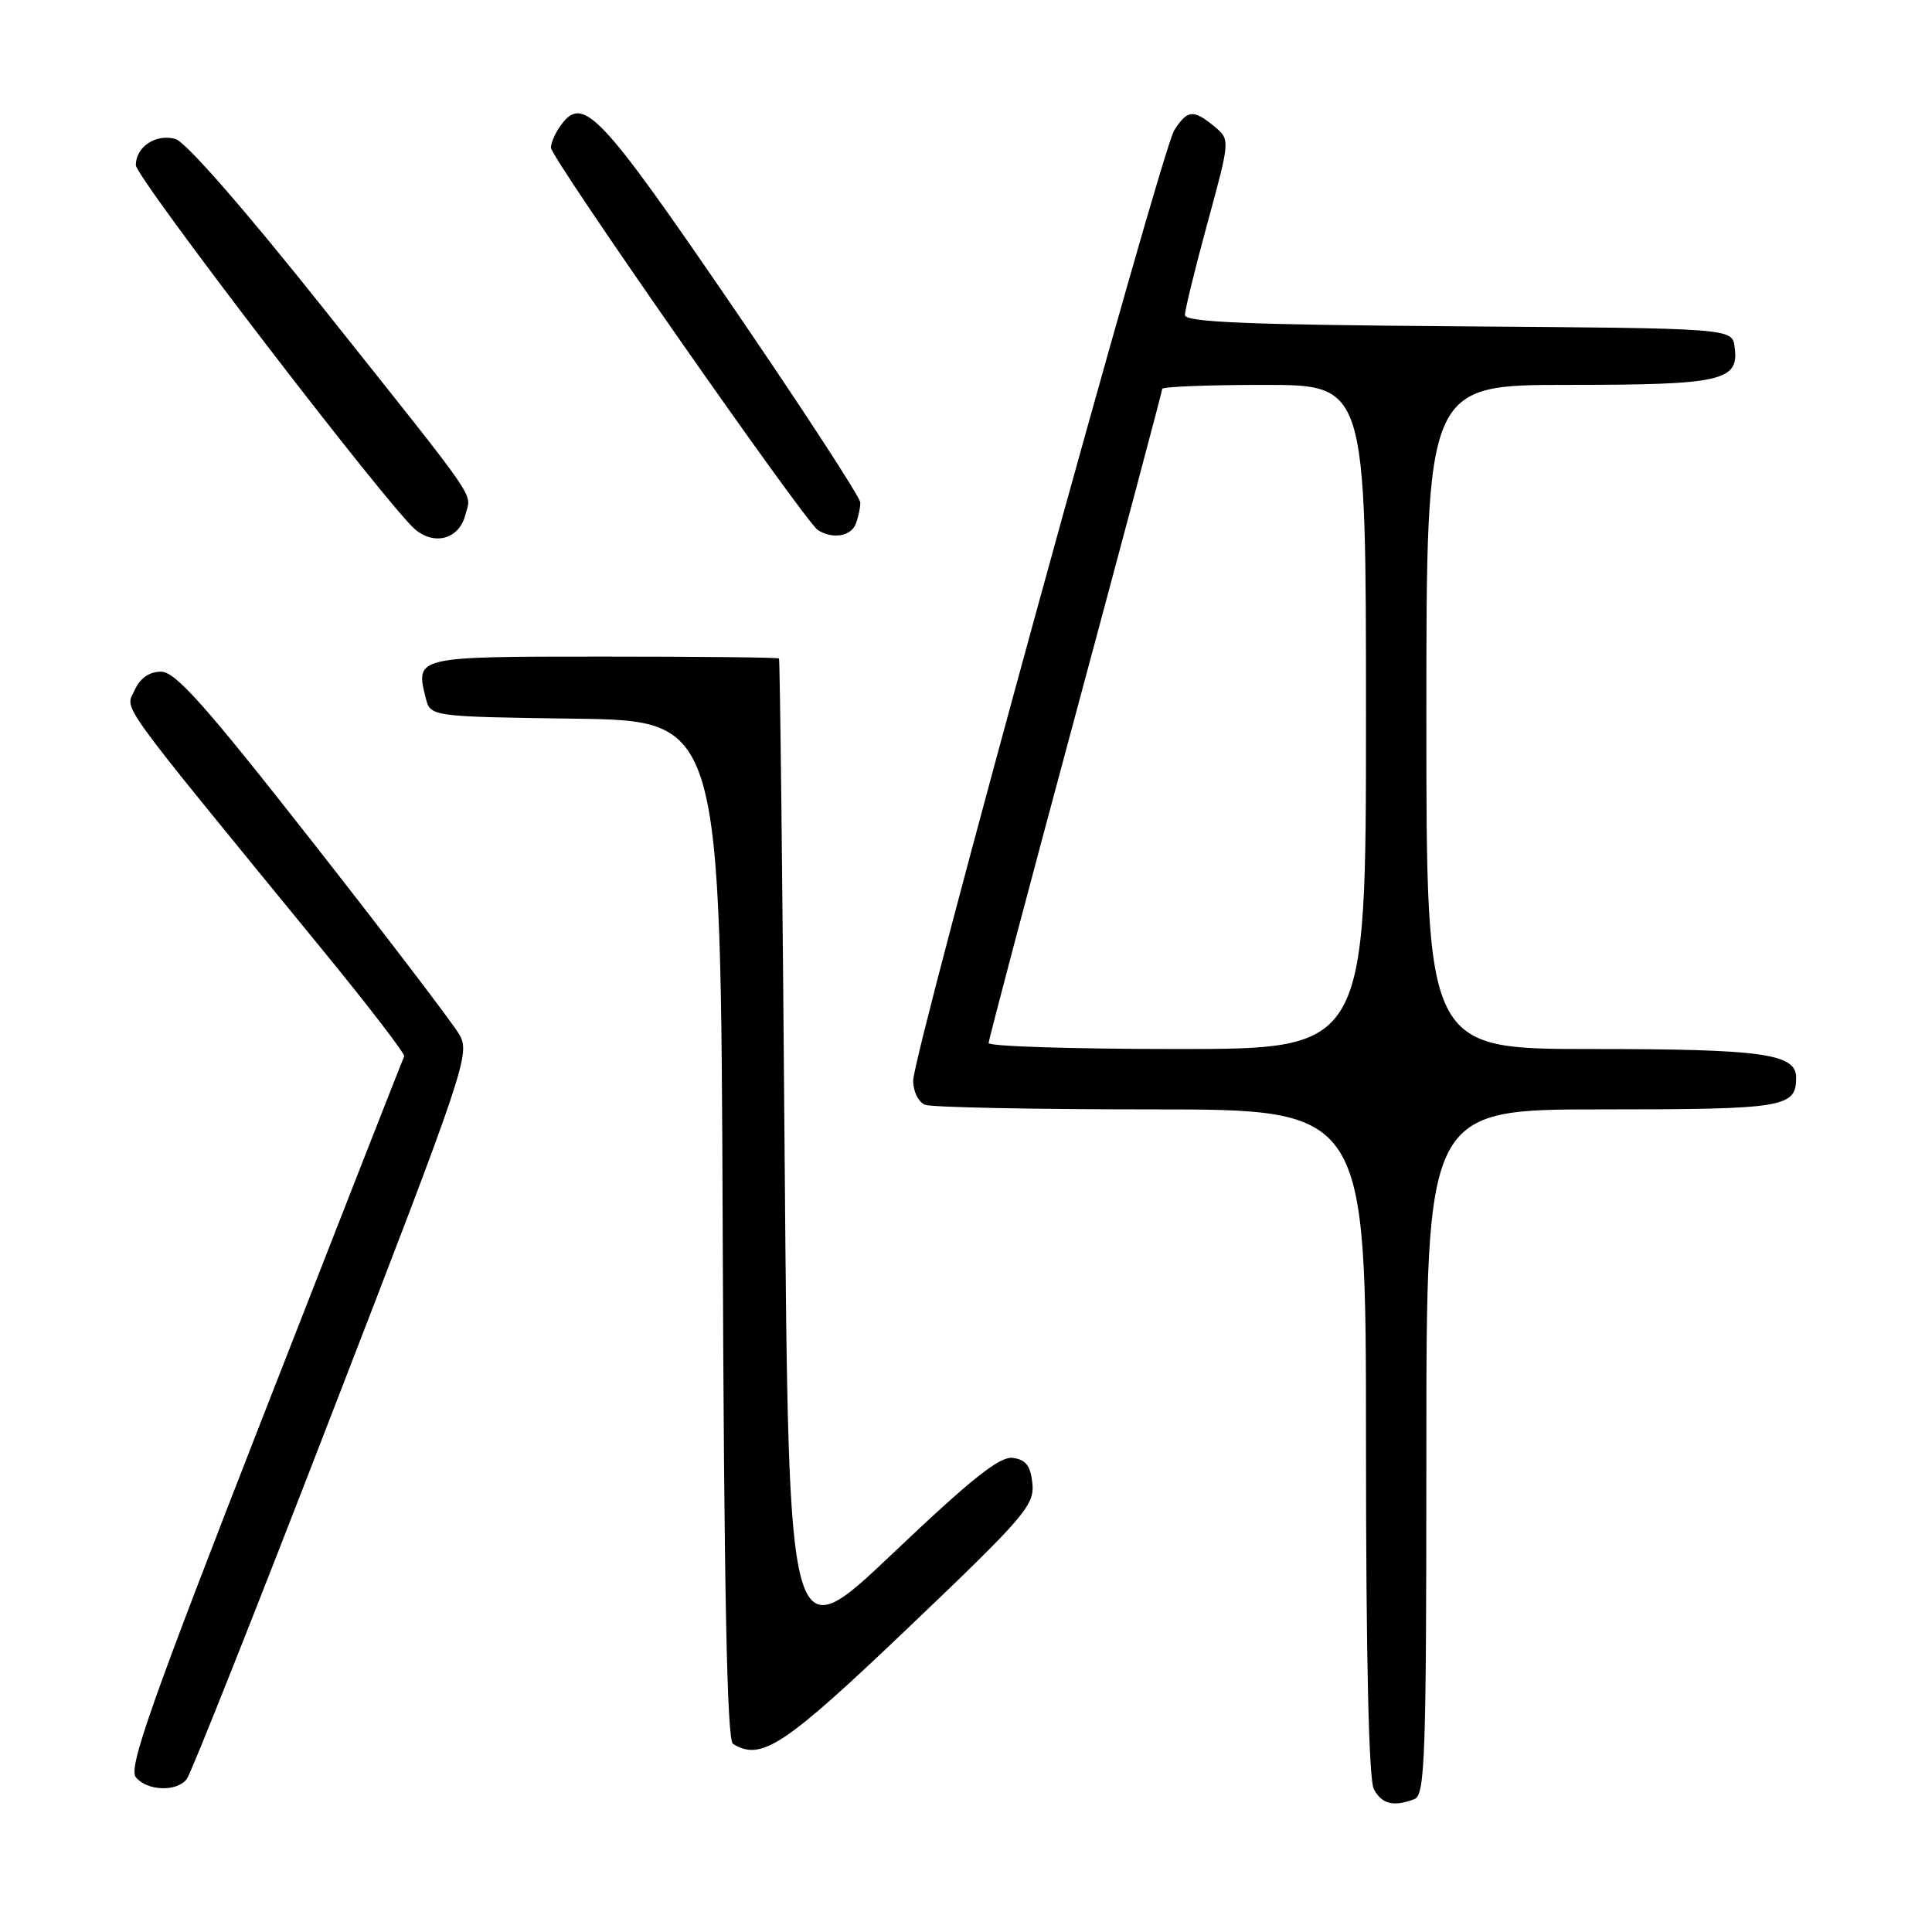 <?xml version="1.0" encoding="UTF-8" standalone="no"?>
<!DOCTYPE svg PUBLIC "-//W3C//DTD SVG 1.1//EN" "http://www.w3.org/Graphics/SVG/1.1/DTD/svg11.dtd" >
<svg xmlns="http://www.w3.org/2000/svg" xmlns:xlink="http://www.w3.org/1999/xlink" version="1.1" viewBox="0 0 256 256">
 <g >
 <path fill="currentColor"
d=" M 187.42 238.39 C 188.83 237.85 189.00 232.86 189.00 192.39 C 189.00 147.00 189.00 147.00 212.30 147.00 C 236.47 147.00 238.00 146.75 238.00 142.78 C 238.00 139.62 233.54 139.00 210.93 139.00 C 189.00 139.00 189.00 139.00 189.00 95.00 C 189.00 51.00 189.00 51.00 207.81 51.00 C 228.24 51.00 230.49 50.48 229.84 45.94 C 229.50 43.50 229.50 43.50 193.25 43.24 C 165.25 43.03 157.00 42.69 157.01 41.74 C 157.01 41.06 158.36 35.55 160.01 29.50 C 163.01 18.50 163.01 18.50 160.90 16.75 C 158.13 14.47 157.34 14.54 155.60 17.25 C 153.84 19.98 121.00 139.52 121.00 143.19 C 121.00 144.63 121.70 146.05 122.58 146.39 C 123.45 146.73 136.95 147.00 152.58 147.00 C 181.00 147.00 181.00 147.00 181.00 191.07 C 181.00 219.53 181.37 235.82 182.04 237.07 C 183.10 239.06 184.67 239.45 187.42 238.39 Z  M 24.74 235.75 C 25.29 235.06 33.98 213.18 44.05 187.11 C 61.68 141.54 62.32 139.62 60.87 137.09 C 60.04 135.64 51.34 124.23 41.54 111.73 C 27.21 93.45 23.25 89.00 21.34 89.00 C 19.78 89.00 18.57 89.85 17.83 91.47 C 16.60 94.18 14.92 91.86 42.82 125.97 C 48.88 133.38 53.72 139.68 53.56 139.97 C 53.40 140.26 45.06 161.54 35.02 187.25 C 19.97 225.78 16.98 234.27 18.00 235.50 C 19.51 237.32 23.39 237.46 24.74 235.75 Z  M 120.45 215.59 C 135.71 201.04 137.08 199.45 136.80 196.60 C 136.57 194.25 135.95 193.42 134.24 193.18 C 132.49 192.93 128.80 195.86 118.24 205.89 C 104.50 218.92 104.50 218.92 103.97 153.21 C 103.69 117.07 103.35 87.39 103.22 87.25 C 103.10 87.11 92.64 87.00 79.97 87.00 C 55.00 87.00 55.03 86.99 56.41 92.48 C 57.03 94.96 57.03 94.96 76.26 95.23 C 95.50 95.50 95.50 95.50 95.76 162.95 C 95.94 210.80 96.33 230.59 97.12 231.07 C 100.87 233.39 103.88 231.40 120.45 215.59 Z  M 61.66 68.23 C 62.43 65.14 64.06 67.50 43.00 41.04 C 32.44 27.76 24.60 18.79 23.24 18.41 C 20.66 17.69 18.00 19.45 18.00 21.88 C 18.00 23.54 51.43 67.14 55.02 70.16 C 57.62 72.34 60.86 71.40 61.66 68.23 Z  M 113.39 69.42 C 113.73 68.55 114.00 67.28 114.00 66.60 C 114.00 65.92 106.33 54.15 96.95 40.43 C 79.46 14.87 77.26 12.55 74.31 16.60 C 73.59 17.58 73.00 18.92 73.00 19.57 C 73.00 20.92 106.64 69.11 108.37 70.23 C 110.29 71.48 112.76 71.08 113.39 69.42 Z  M 131.00 138.21 C 131.00 137.78 136.18 118.21 142.50 94.74 C 148.82 71.26 154.00 51.82 154.00 51.53 C 154.00 51.24 160.07 51.00 167.50 51.00 C 181.00 51.00 181.00 51.00 181.00 95.00 C 181.00 139.00 181.00 139.00 156.00 139.00 C 142.25 139.00 131.00 138.65 131.00 138.21 Z "/>
</g>
</svg>